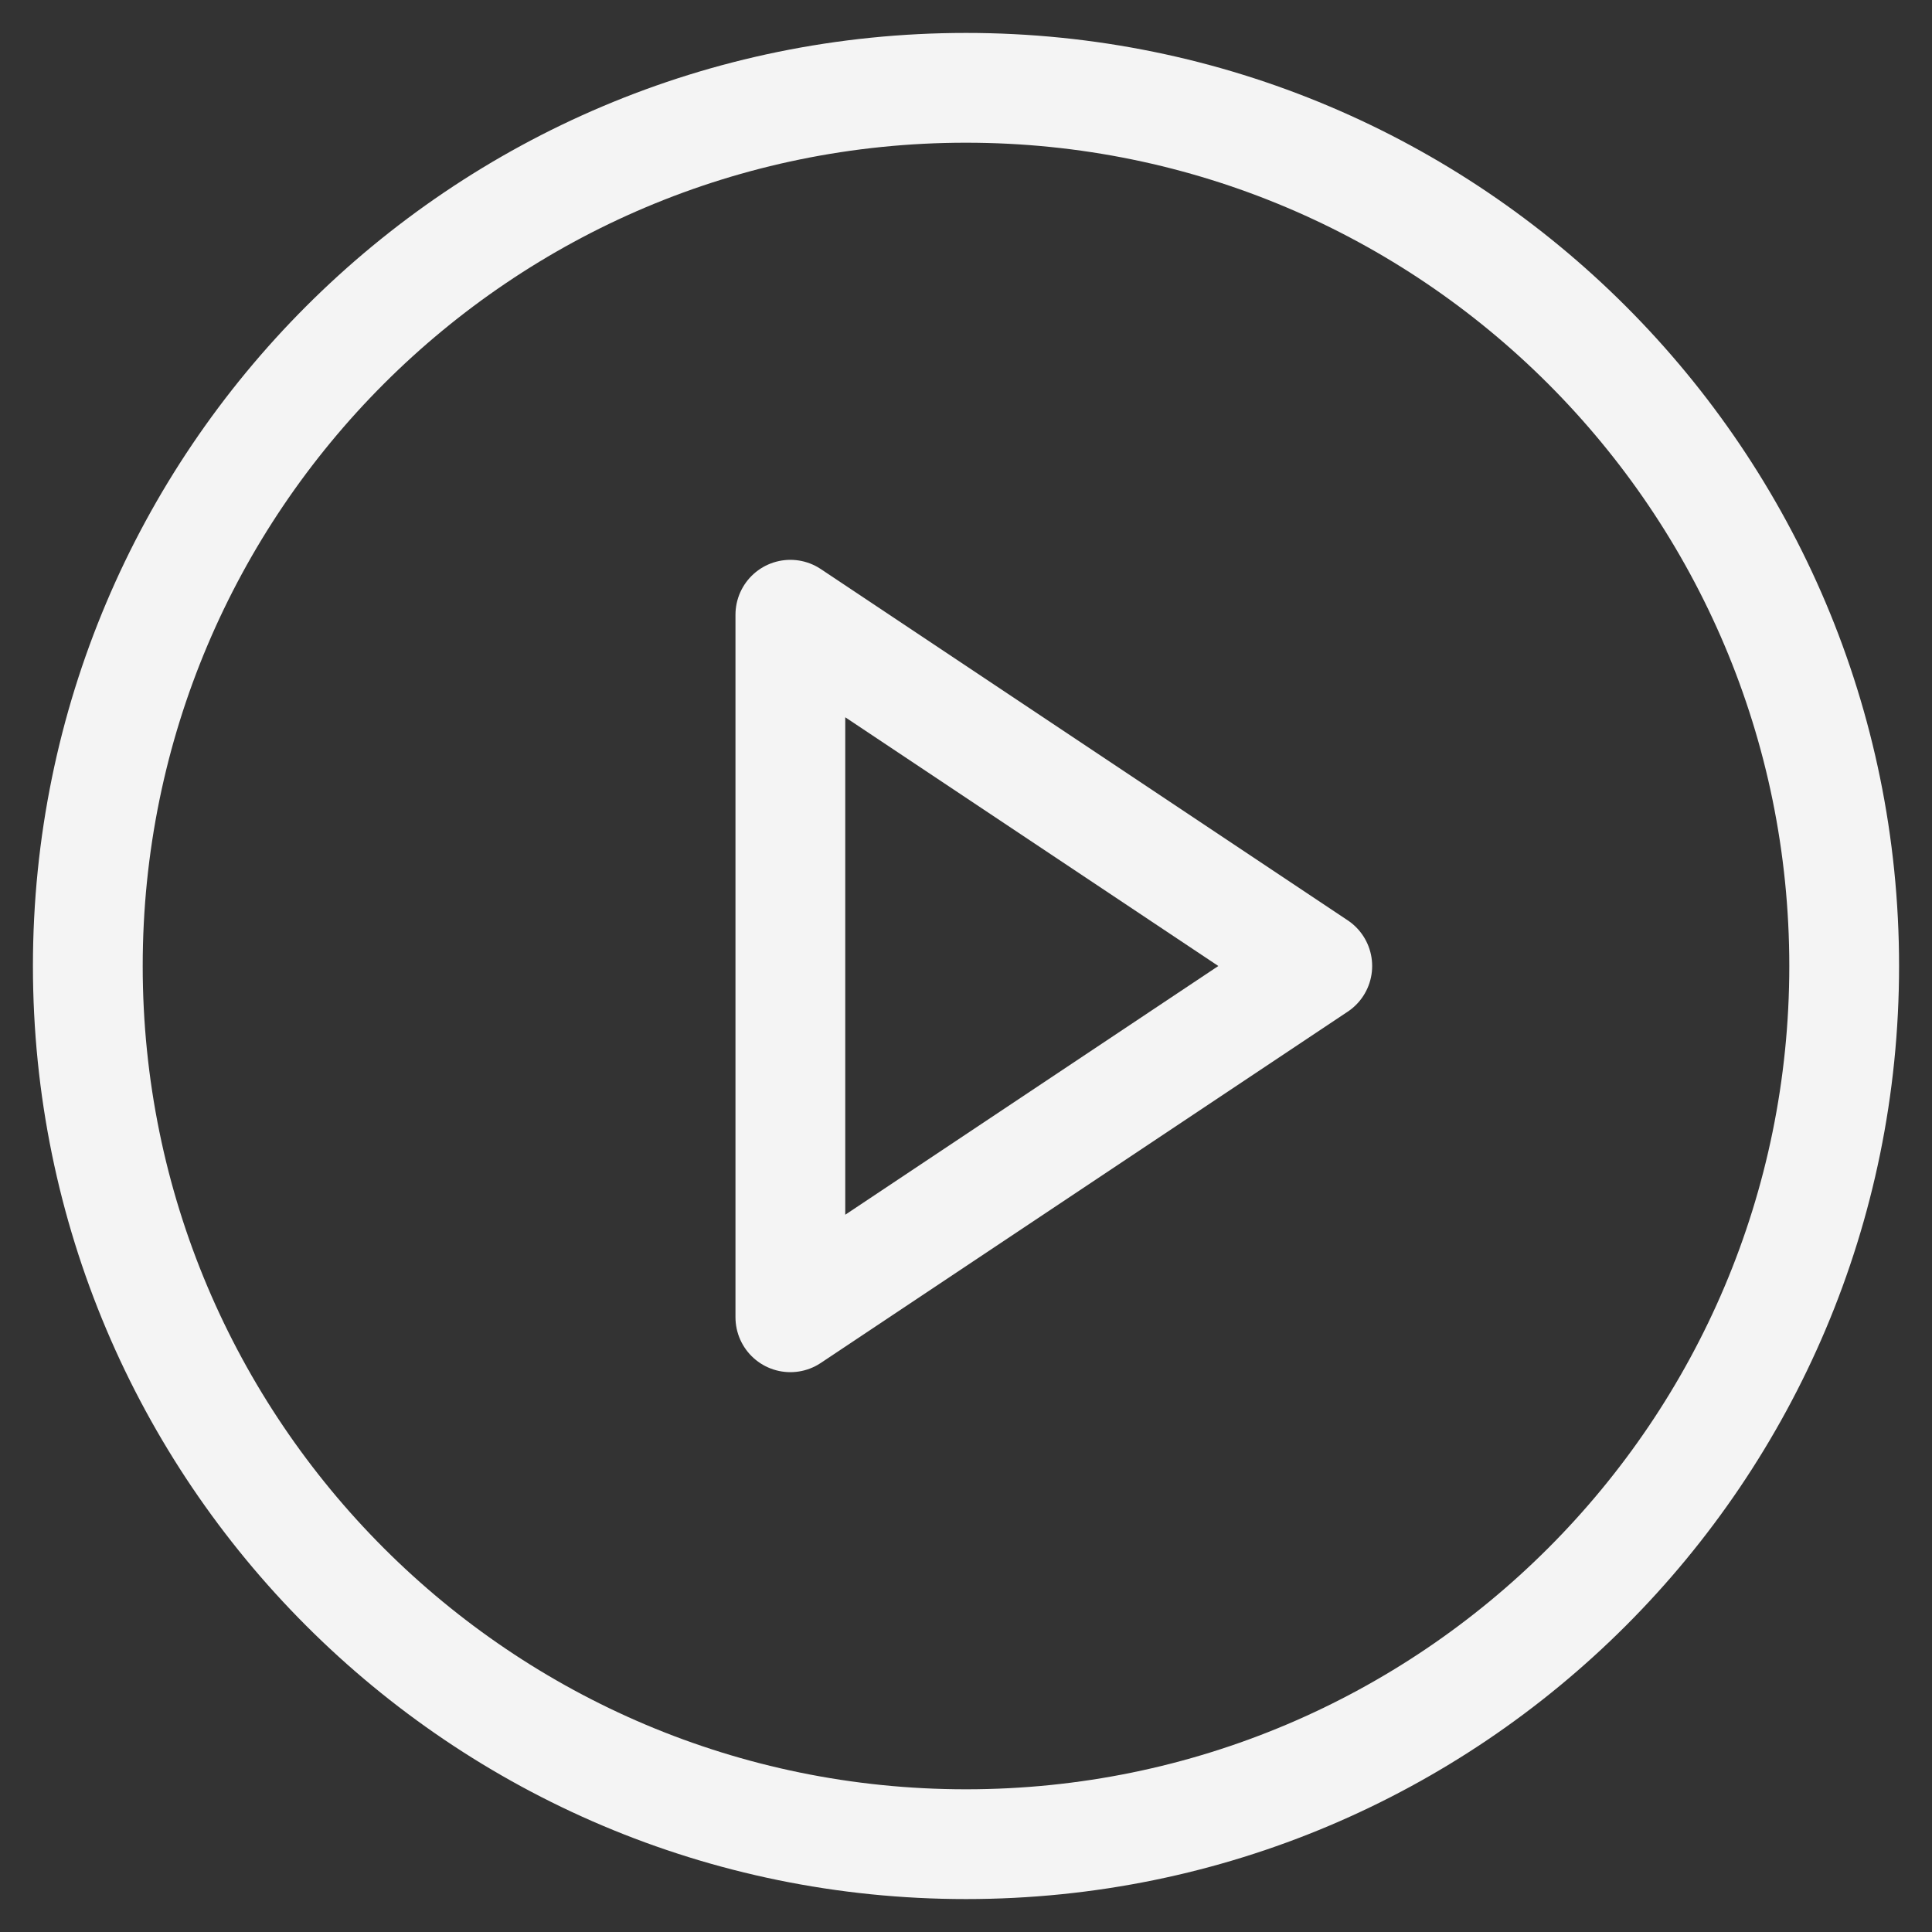 <svg width="22" height="22" viewBox="0 0 22 22" fill="none" xmlns="http://www.w3.org/2000/svg">
<rect x="0" y="0" width="22" height="22" fill="#333333" stroke="none"/>
<path d="M11 21C16.523 21 21 16.523 21 11C21 5.477 16.523 1 11 1C5.477 1 1 5.477 1 11C1 16.523 5.477 21 11 21Z" stroke="#F4F4F4" stroke-width="1.25" stroke-linecap="round" stroke-linejoin="round"/>
<path d="M9 7L15 11L9 15V7Z" stroke="#F4F4F4" stroke-width="1.25" stroke-linecap="round" stroke-linejoin="round"/>
</svg>
